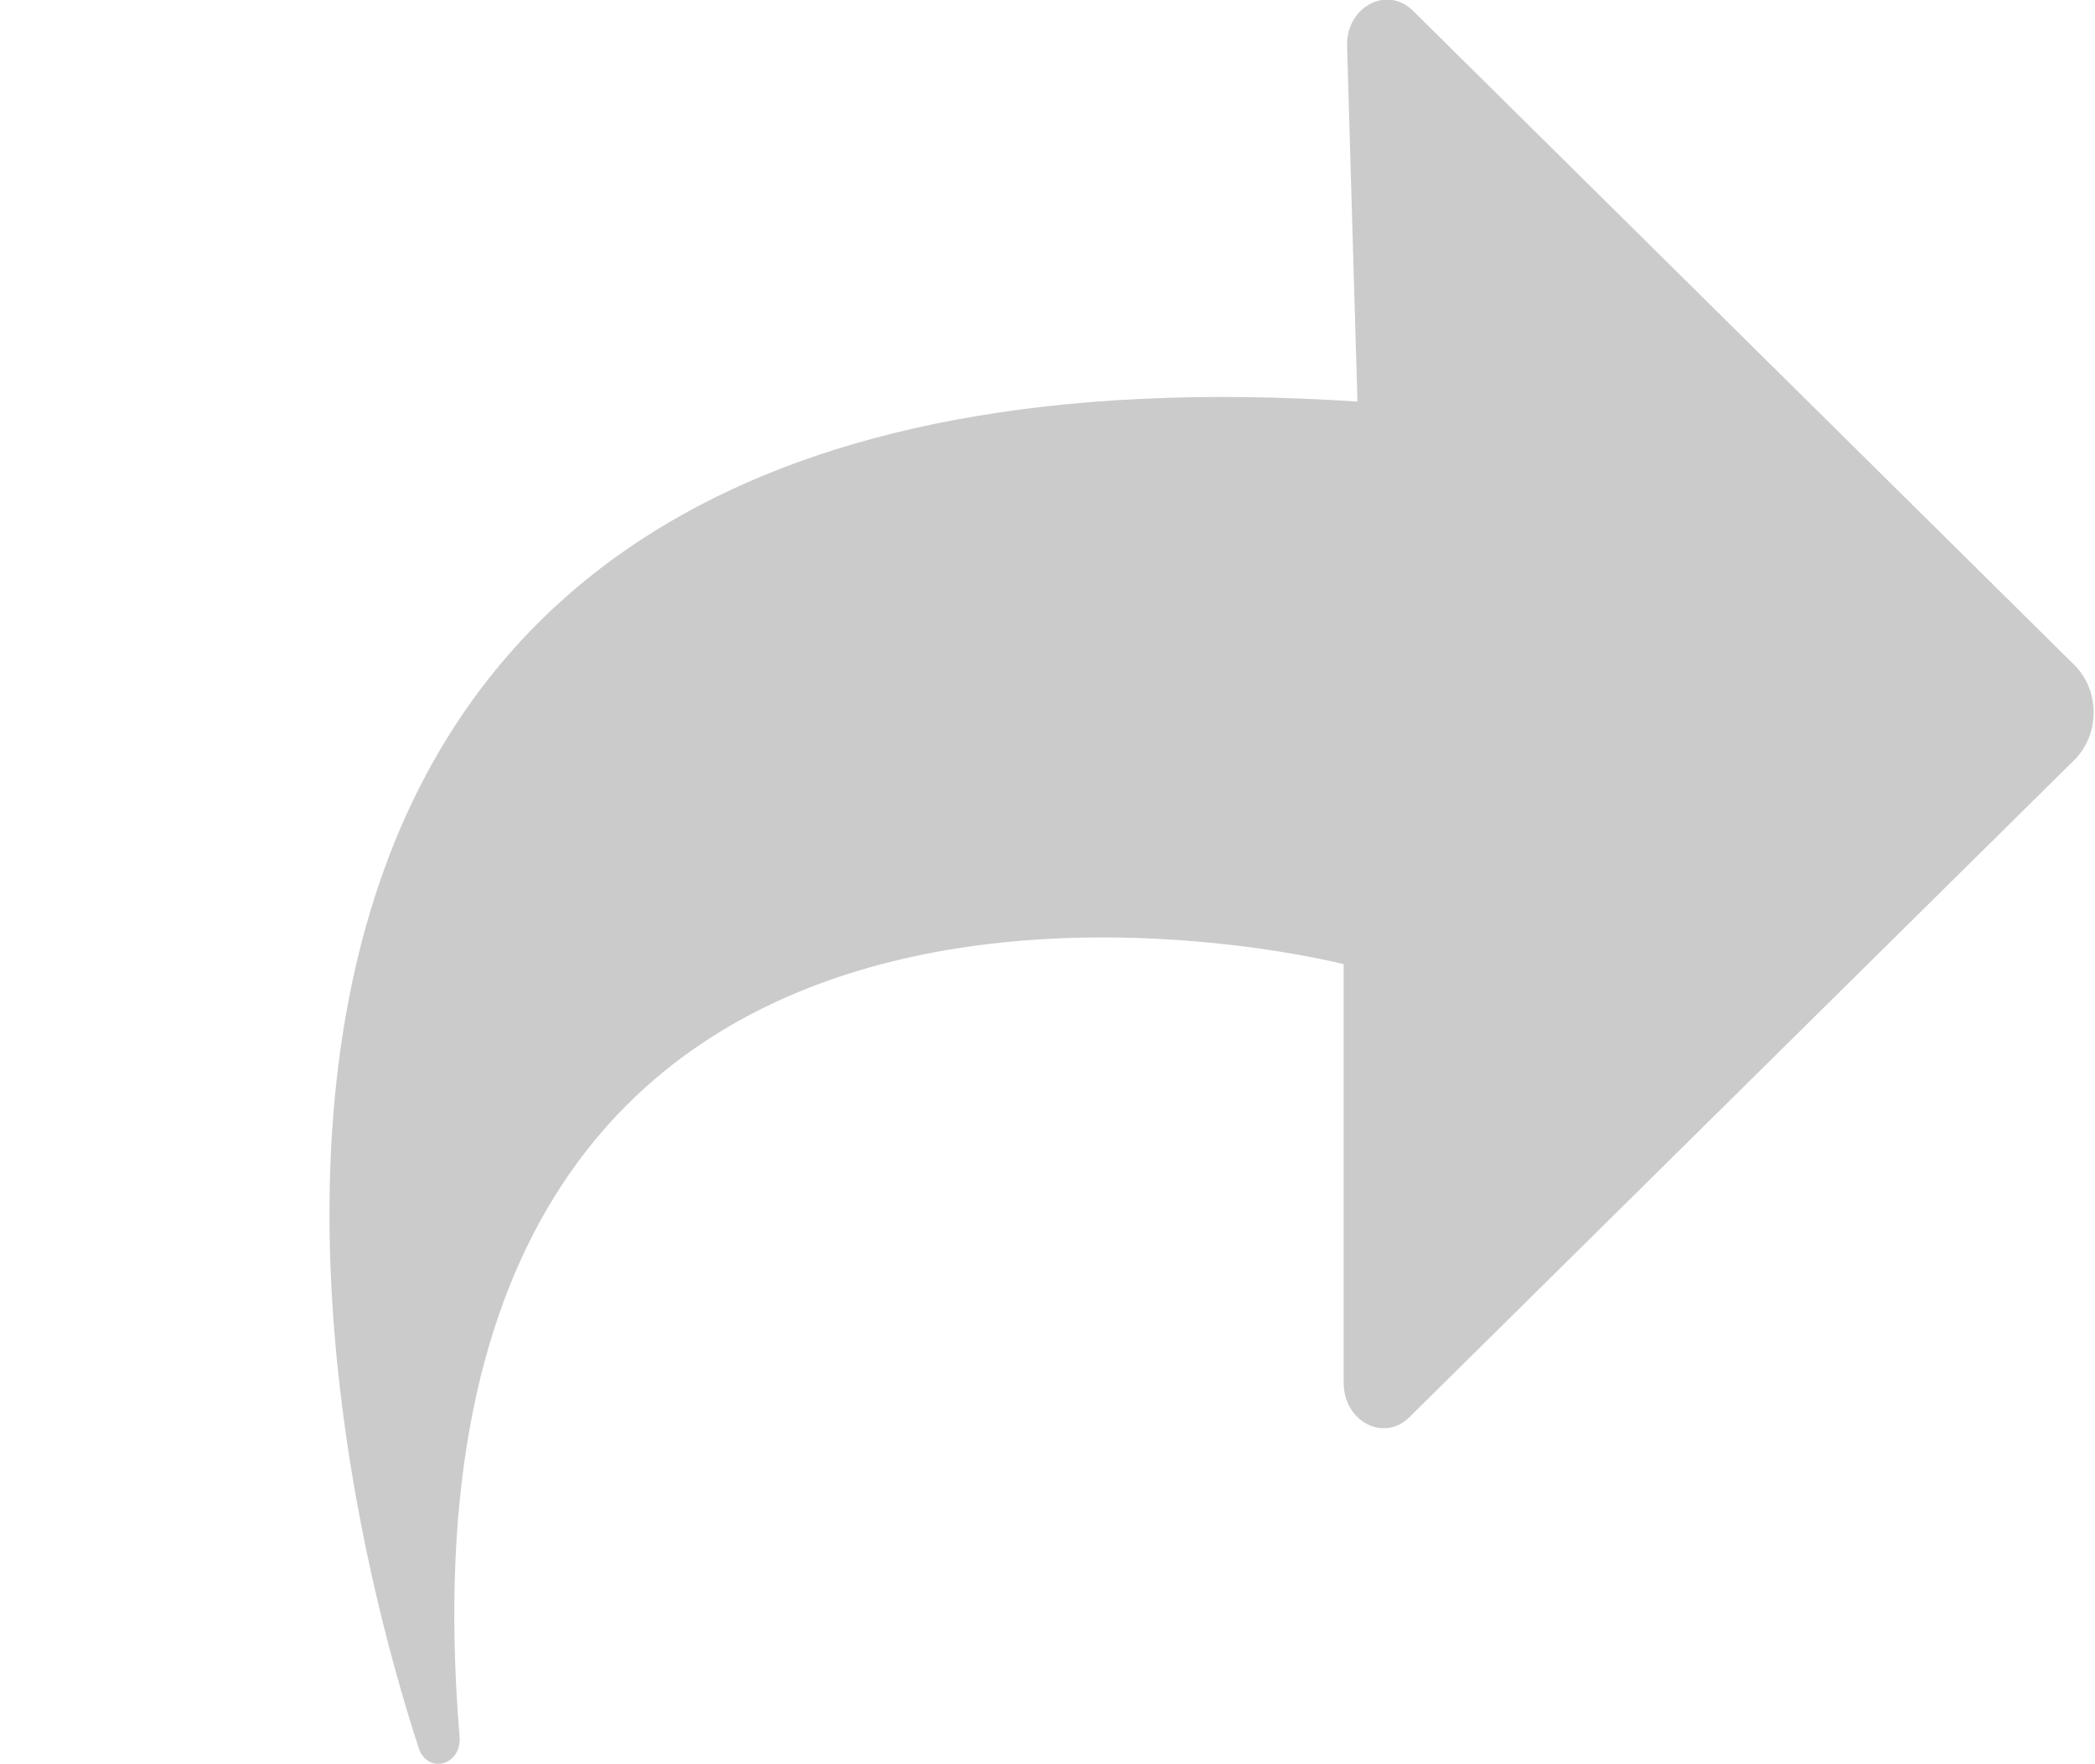 <svg 
 xmlns="http://www.w3.org/2000/svg"
 xmlns:xlink="http://www.w3.org/1999/xlink"
 width="19px" height="16px">
<path fill-rule="evenodd"  fill="none"
 d="M-0.000,-0.000 L19.000,-0.000 L19.000,16.000 L-0.000,16.000 L-0.000,-0.000 Z"/>
<path fill-rule="evenodd"  fill="rgb(203, 203, 203)"
 d="M18.819,6.037 C18.927,6.147 18.988,6.302 18.988,6.461 C18.988,6.622 18.927,6.775 18.819,6.886 L12.784,12.851 C12.553,13.083 12.186,12.893 12.186,12.541 L12.186,8.744 C12.186,8.744 3.397,6.487 4.168,15.749 C4.188,16.011 3.879,16.096 3.797,15.852 C2.640,12.299 1.053,2.898 12.311,3.642 L12.217,0.420 C12.205,0.065 12.577,-0.137 12.814,0.097 L18.819,6.037 Z"/>
</svg>
